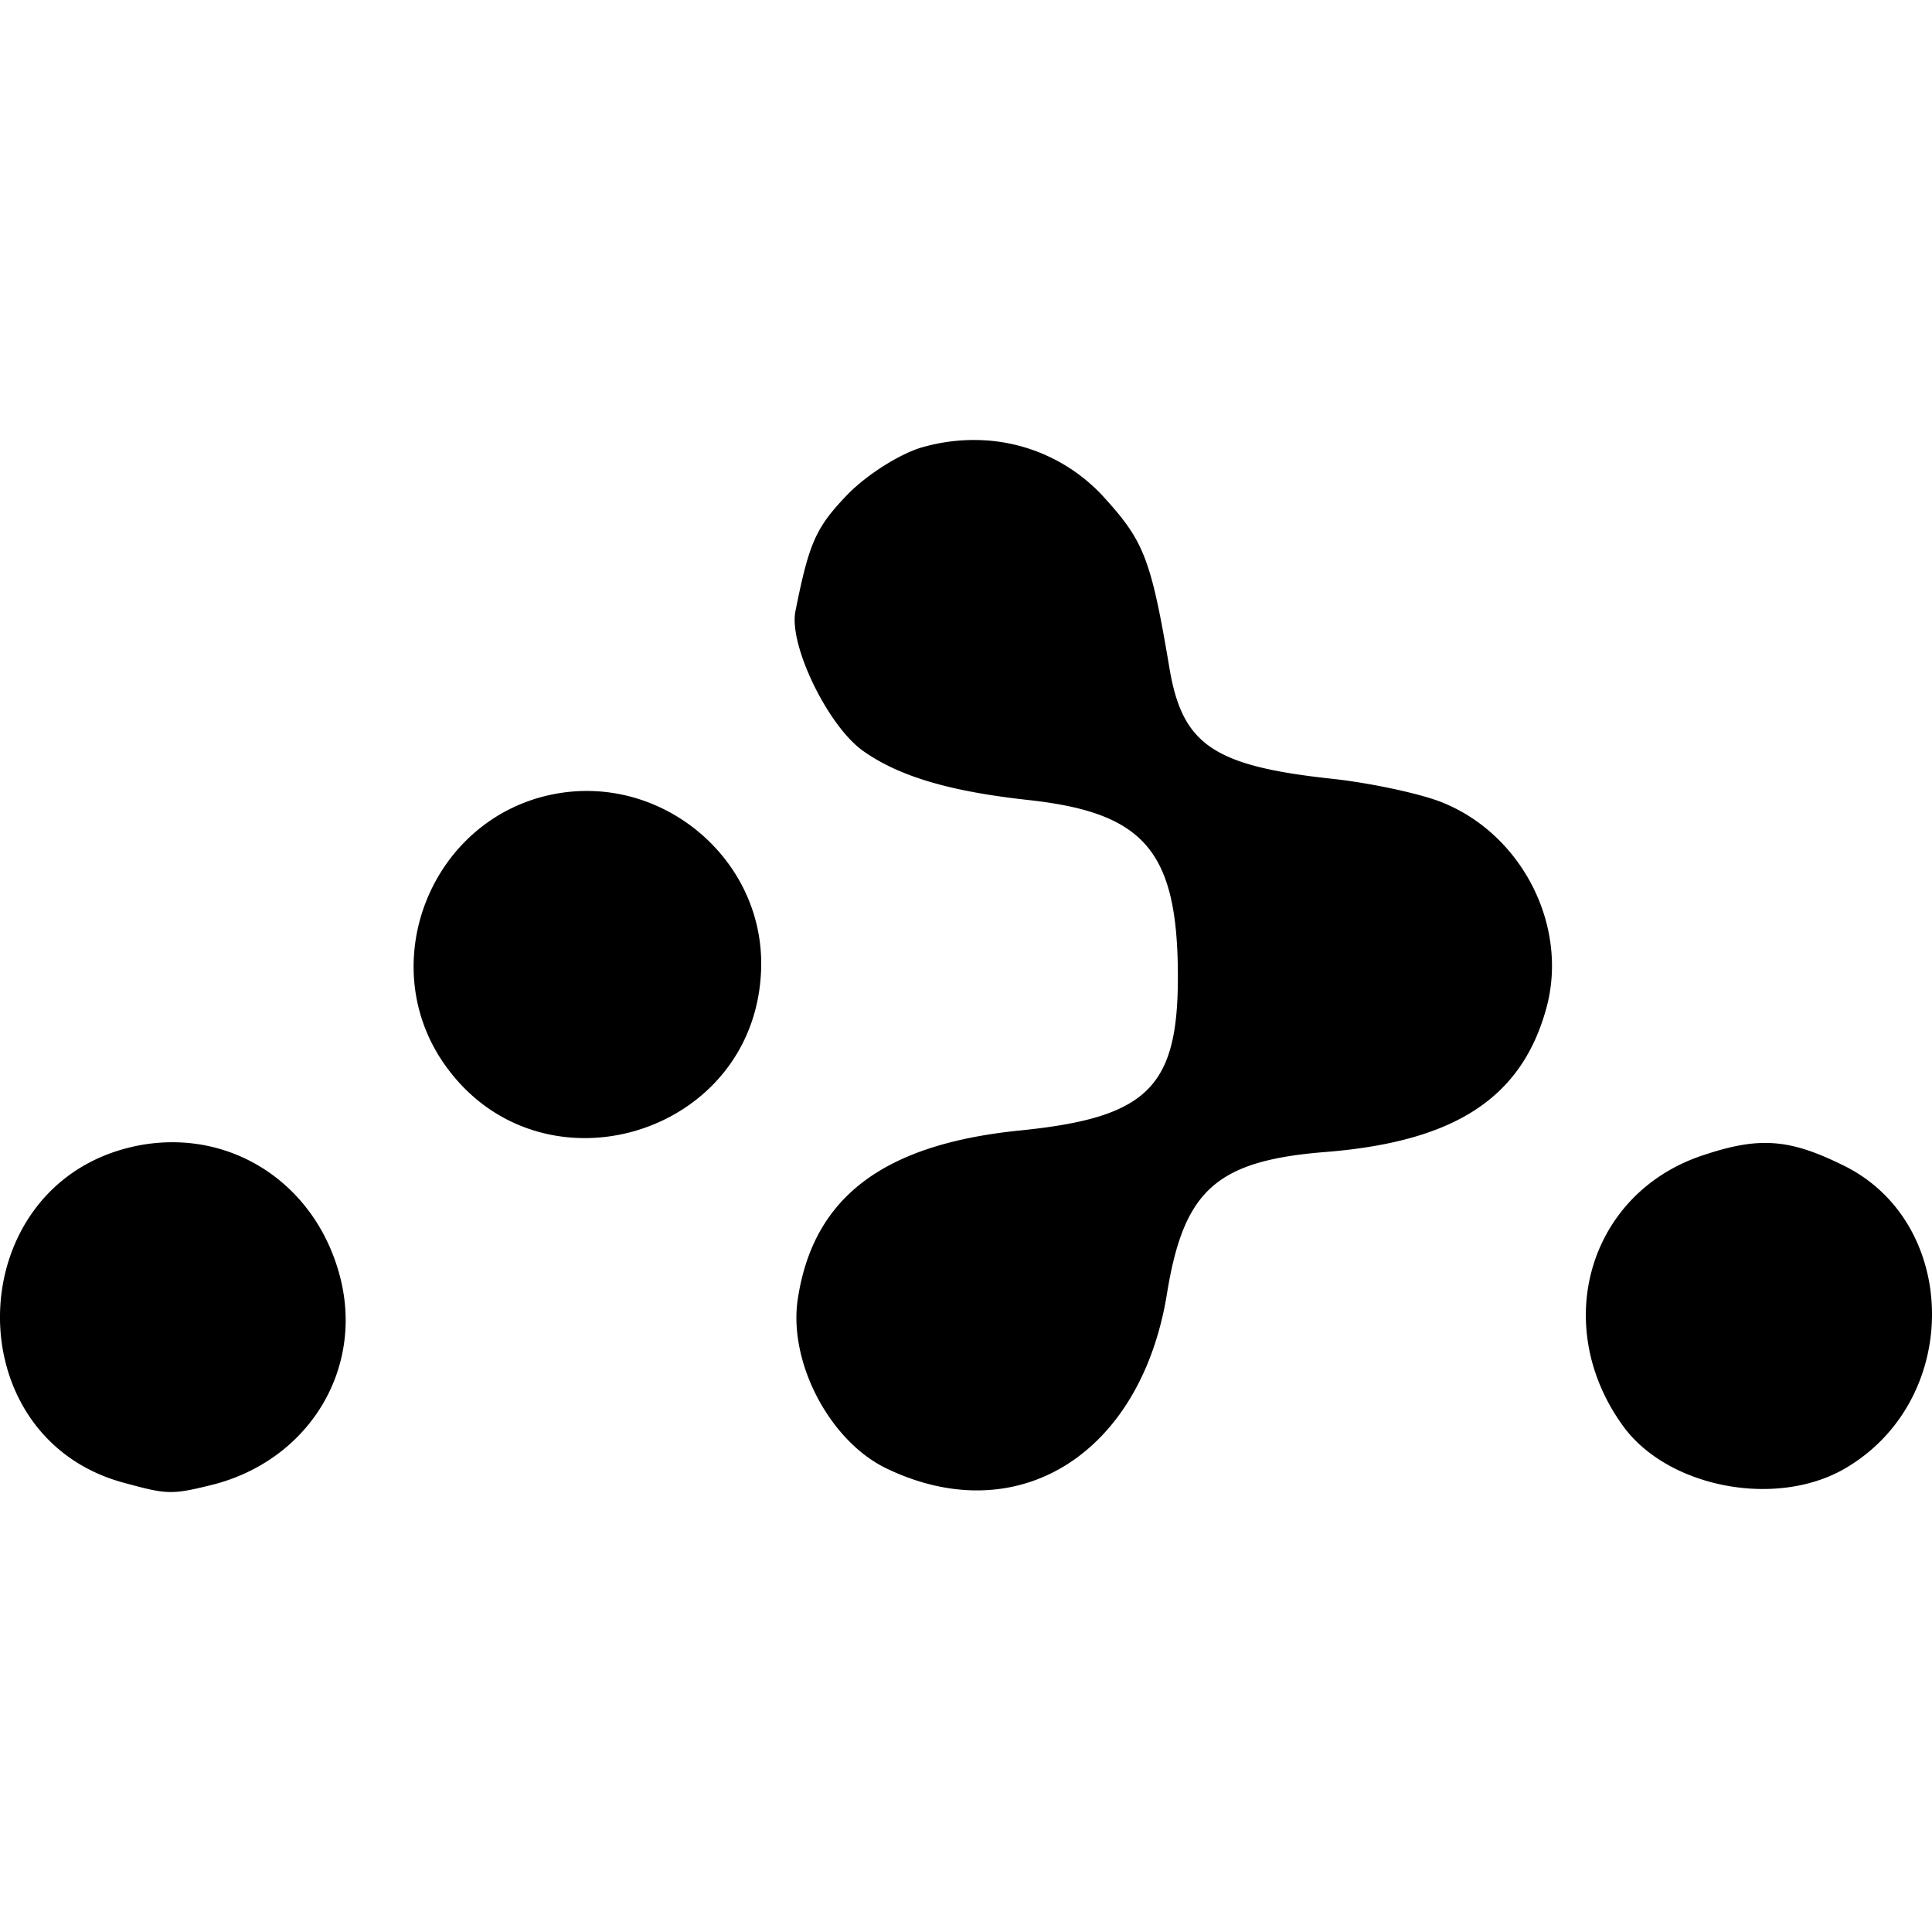 <svg width="50px" height="50px" viewBox="0 0 24 24" xmlns="http://www.w3.org/2000/svg">
    <path fill="#000" d="M12.118 5.466a2.306 2.306 0 0 0-.623.08c-.278.067-.702.332-.953.583c-.41.423-.49.609-.662 1.469c-.08.423.41 1.43.847 1.734c.45.317 1.085.502 2.065.608c1.429.16 1.84.636 1.84 2.197c0 1.377-.385 1.747-1.96 1.906c-1.707.172-2.58.834-2.765 2.117c-.106.781.41 1.76 1.125 2.091c1.627.768 3.15-.198 3.467-2.196c.211-1.284.622-1.642 1.998-1.747c1.588-.133 2.409-.675 2.713-1.787c.278-1.02-.304-2.157-1.297-2.554c-.264-.106-.873-.238-1.35-.291c-1.495-.16-1.879-.424-2.038-1.39c-.225-1.337-.317-1.562-.794-2.09a2.174 2.174 0 0 0-1.613-.73zm-4.785 4.36a2.145 2.145 0 0 0-.497.048c-1.469.318-2.17 2.051-1.35 3.295c1.178 1.774 3.944.953 3.97-1.177c.012-1.193-.98-2.143-2.123-2.166zM2.089 14.19a2.22 2.22 0 0 0-.427.052c-2.158.476-2.237 3.626-.106 4.182c.53.145.582.145 1.111.013c1.191-.318 1.866-1.456 1.549-2.607c-.278-1.02-1.144-1.664-2.127-1.64zm19.824.008c-.233.002-.477.058-.784.162c-1.39.477-1.866 2.092-.98 3.336c.557.794 1.96 1.058 2.82.516c1.416-.874 1.363-3.057-.093-3.746c-.38-.186-.663-.271-.963-.268z"/>
</svg>